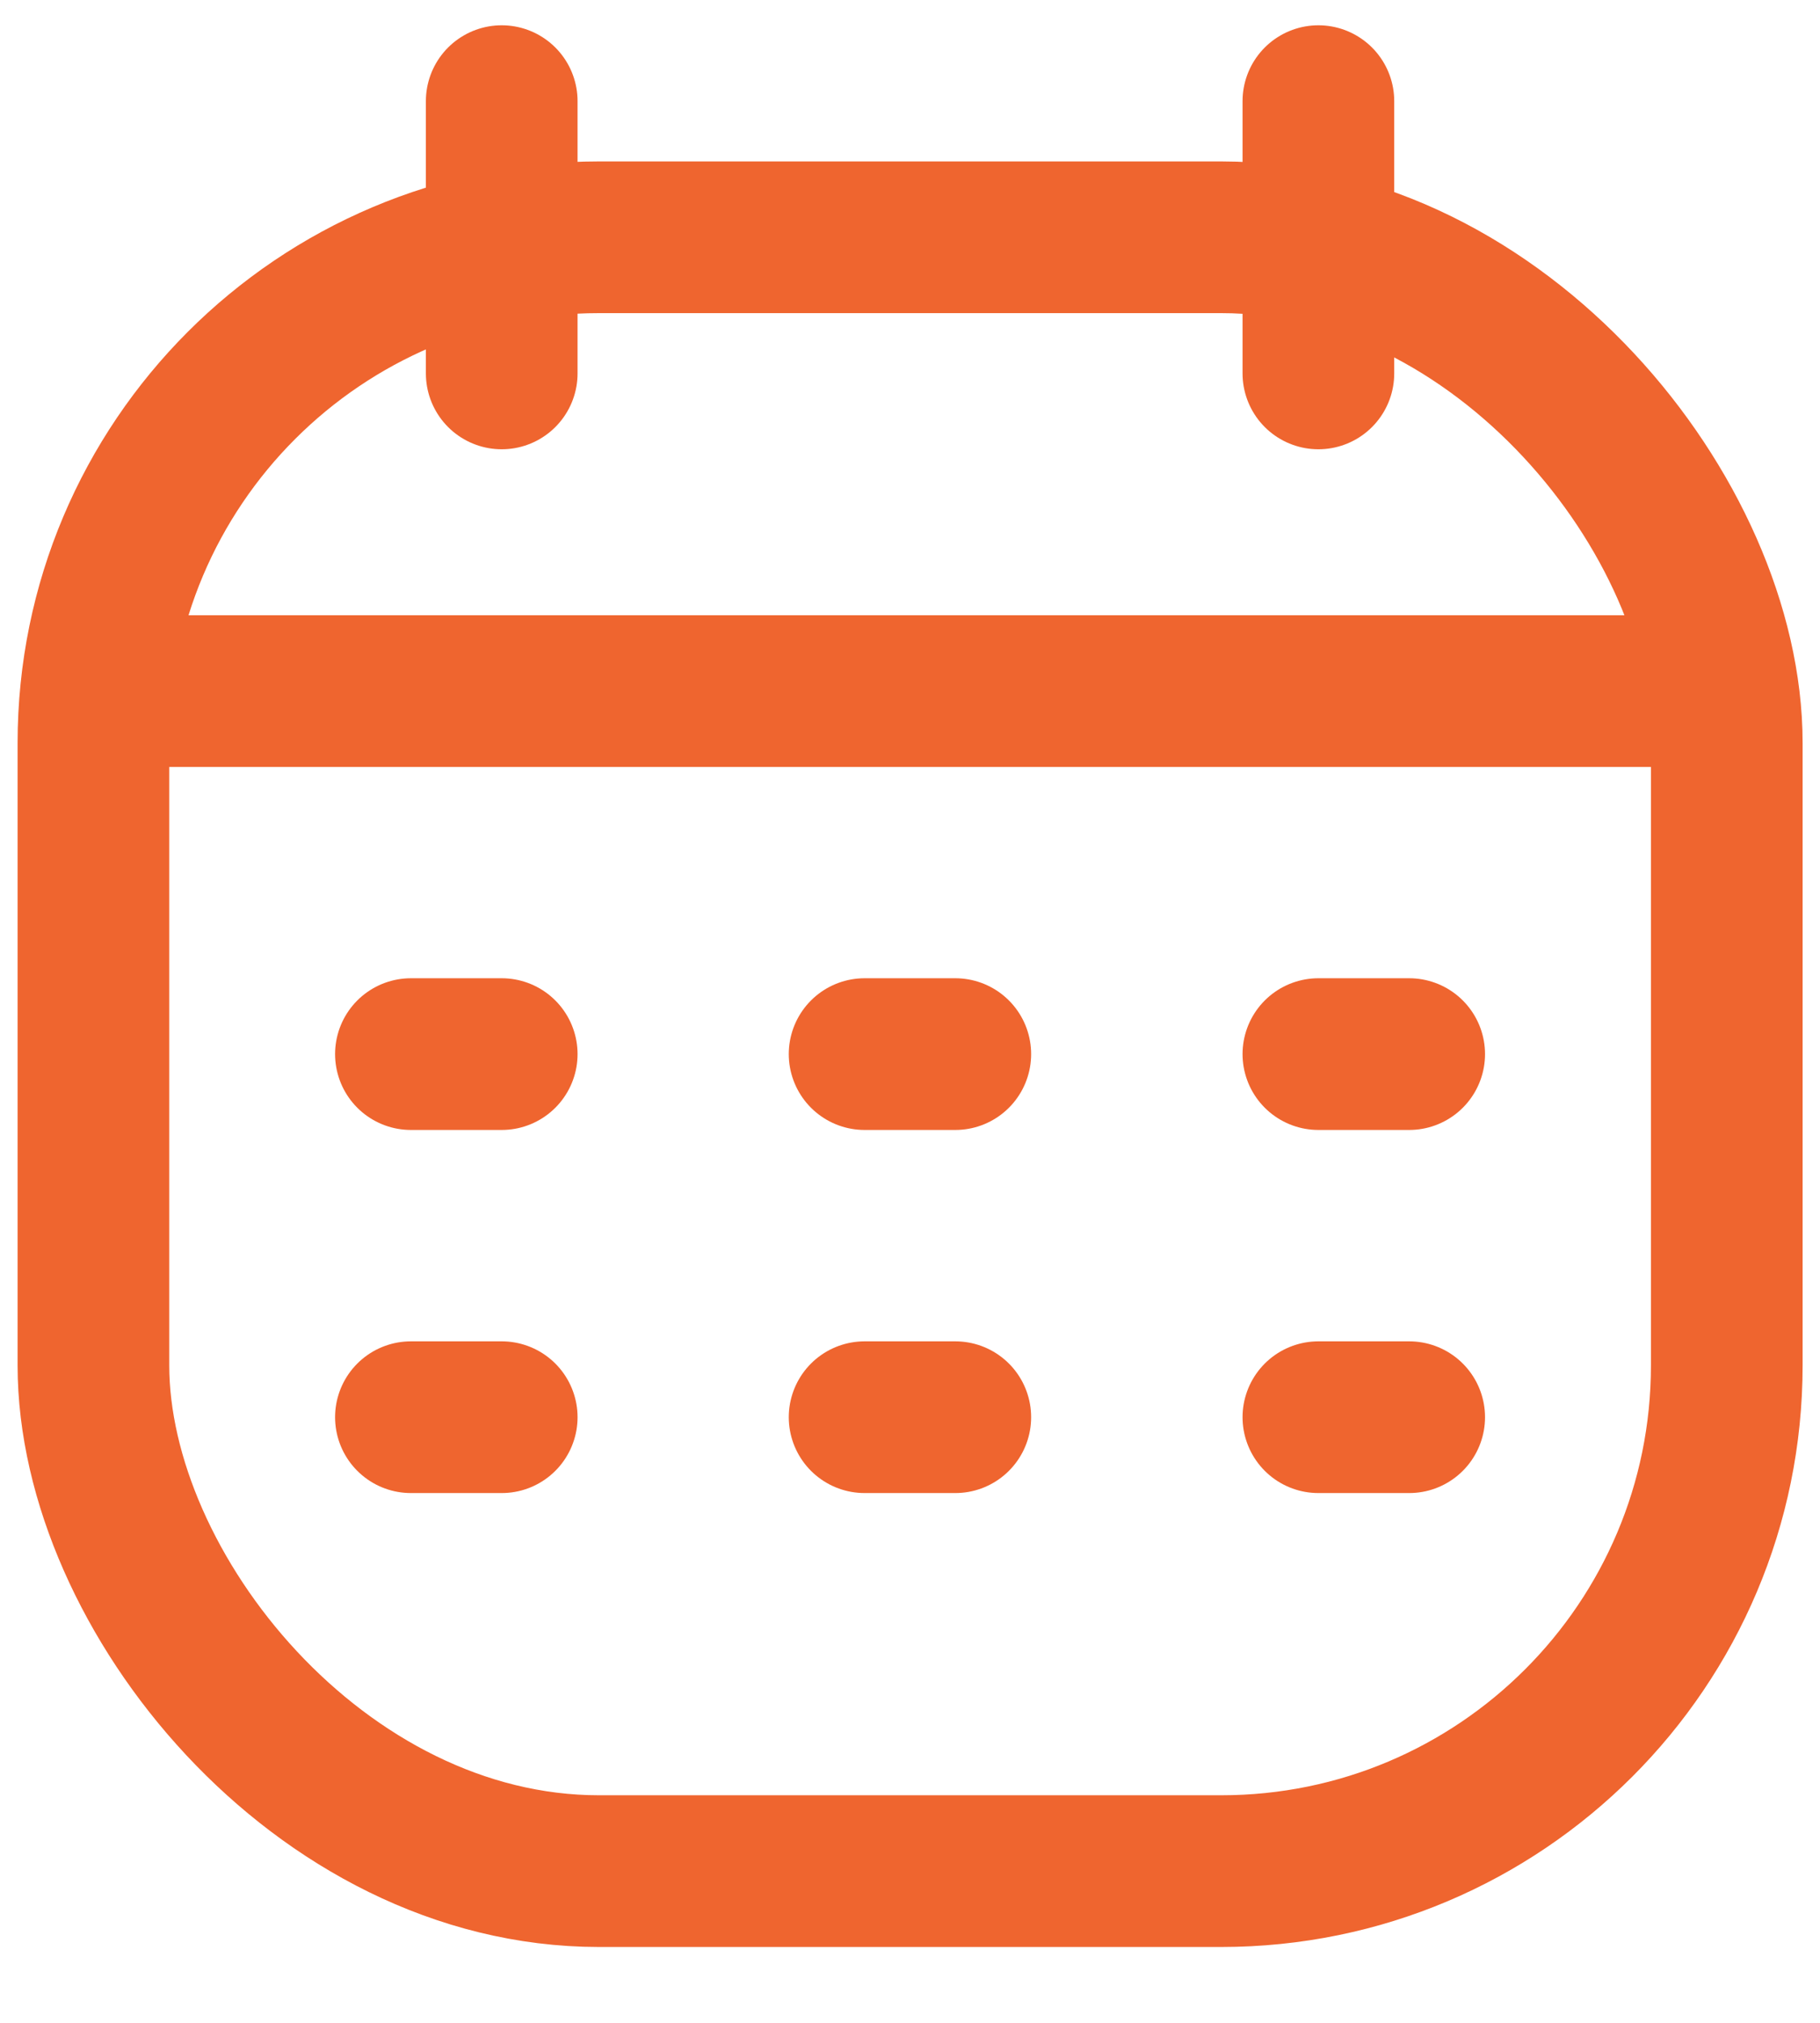 <svg width="18" height="20" viewBox="0 0 18 20" fill="none" xmlns="http://www.w3.org/2000/svg">
<rect x="0.924" y="2.346" width="16.154" height="16.154" rx="5" stroke="#EF652F" stroke-width="1.5"/>
<path d="M0.924 6.833H17.078" stroke="#EF652F" stroke-width="1.5" stroke-linejoin="round"/>
<path d="M13.039 1L13.039 3.692" stroke="#EF652F" stroke-width="1.5" stroke-linecap="round" stroke-linejoin="round"/>
<path d="M4.962 1L4.962 3.692" stroke="#EF652F" stroke-width="1.5" stroke-linecap="round" stroke-linejoin="round"/>
<path d="M4.064 10.422H4.962" stroke="#EF652F" stroke-width="1.5" stroke-linecap="round" stroke-linejoin="round"/>
<path d="M8.551 10.422H9.448" stroke="#EF652F" stroke-width="1.5" stroke-linecap="round" stroke-linejoin="round"/>
<path d="M13.039 10.422H13.937" stroke="#EF652F" stroke-width="1.5" stroke-linecap="round" stroke-linejoin="round"/>
<path d="M4.064 14.012H4.962" stroke="#EF652F" stroke-width="1.5" stroke-linecap="round" stroke-linejoin="round"/>
<path d="M8.551 14.012H9.448" stroke="#EF652F" stroke-width="1.5" stroke-linecap="round" stroke-linejoin="round"/>
<path d="M13.039 14.012H13.937" stroke="#EF652F" stroke-width="1.5" stroke-linecap="round" stroke-linejoin="round"/>
</svg>
